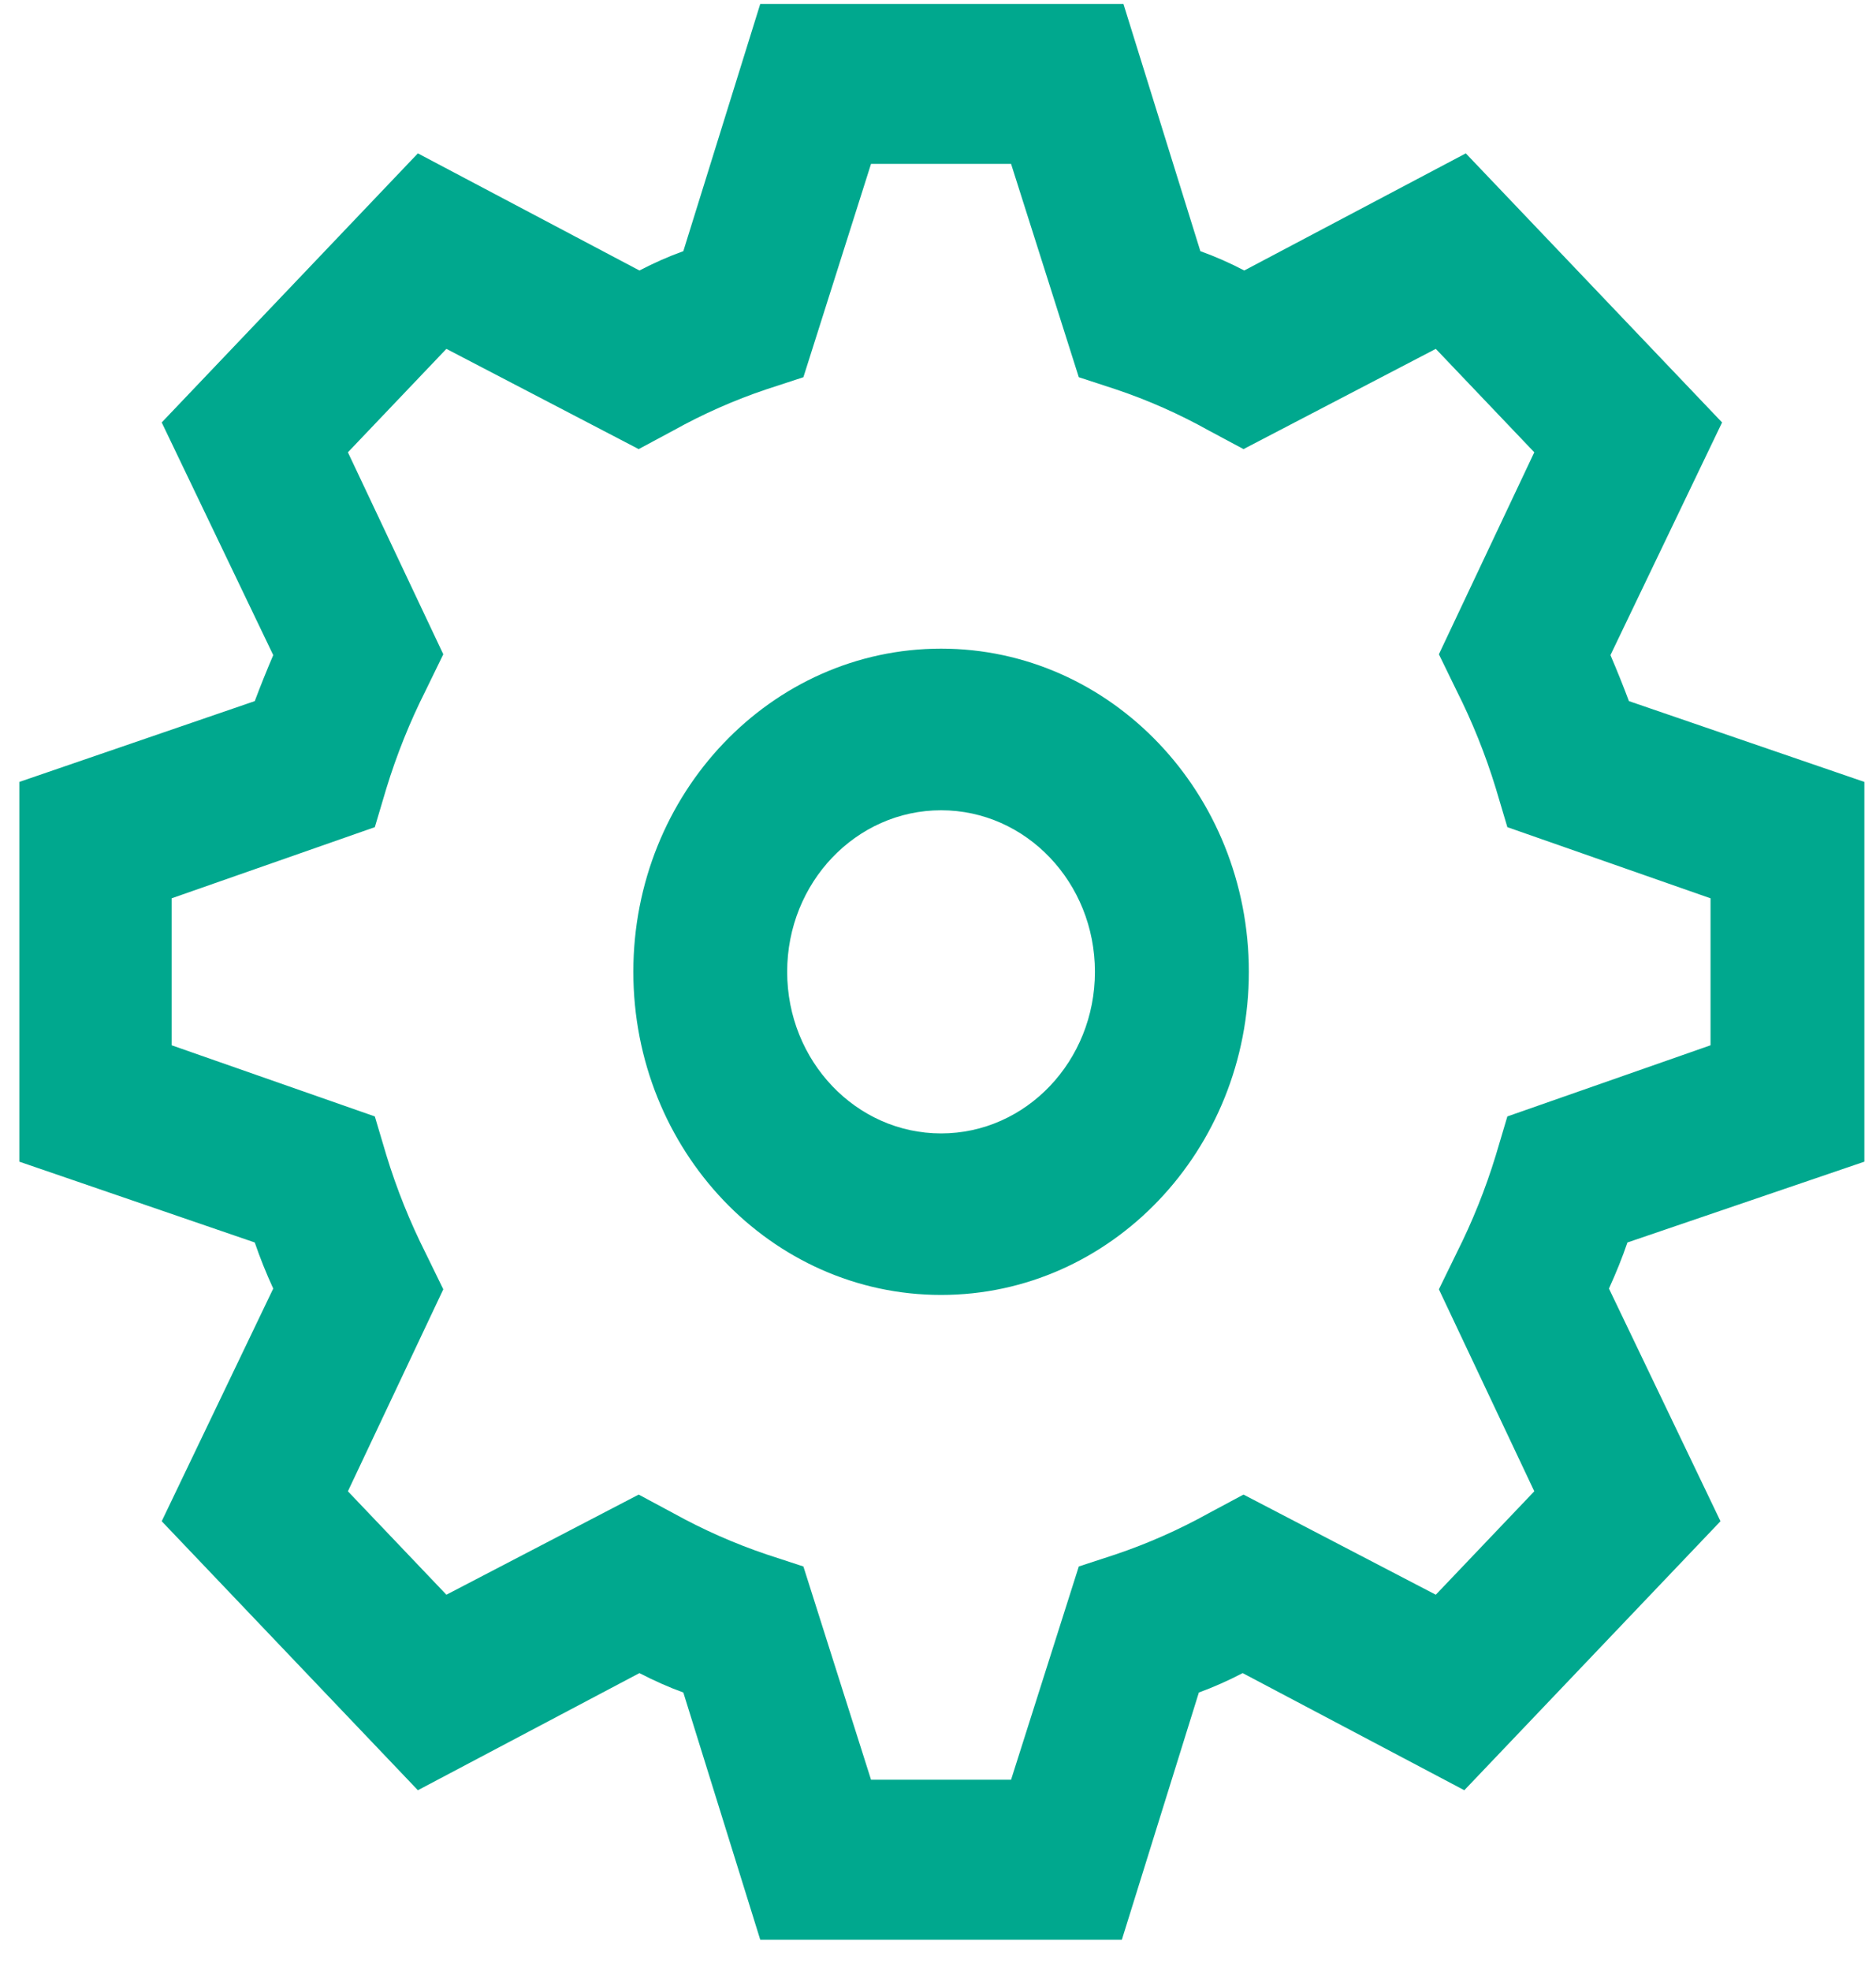 <?xml version="1.0" encoding="utf-8"?><svg width="20" height="21" viewBox="0 0 20 21" fill="none" xmlns="http://www.w3.org/2000/svg"><path fill-rule="evenodd" clip-rule="evenodd" d="M19.876 12.377V8.331L17.366 7.47C17.306 7.31 17.24 7.146 17.169 6.98L18.359 4.501L15.627 1.634L13.265 2.882C13.112 2.802 12.956 2.733 12.797 2.676L11.977 0.042H8.105L7.285 2.676C7.126 2.733 6.971 2.802 6.817 2.882L4.455 1.634L1.724 4.501L2.913 6.98C2.842 7.146 2.776 7.31 2.716 7.47L0.206 8.331V12.377L2.716 13.238C2.771 13.399 2.836 13.562 2.913 13.729L1.724 16.208L4.455 19.074L6.817 17.826C6.971 17.906 7.126 17.975 7.285 18.033L8.105 20.667H11.96L12.781 18.033C12.939 17.975 13.095 17.906 13.248 17.826L15.611 19.074L18.342 16.208L17.153 13.729C17.229 13.562 17.295 13.399 17.35 13.238L19.876 12.377ZM16.357 15.889L15.307 16.991L13.257 15.924L12.887 16.122C12.57 16.298 12.238 16.445 11.895 16.561L11.501 16.69L10.779 18.962H9.286L8.565 16.69L8.171 16.561C7.828 16.445 7.496 16.298 7.178 16.122L6.809 15.924L4.759 16.991L3.709 15.889L4.726 13.737L4.537 13.35C4.369 13.016 4.229 12.668 4.119 12.308L3.996 11.895L1.83 11.137V9.571L3.996 8.813L4.119 8.4C4.229 8.041 4.369 7.692 4.537 7.359L4.726 6.971L3.709 4.819L4.759 3.717L6.809 4.785L7.178 4.587C7.496 4.41 7.828 4.263 8.171 4.148L8.565 4.019L9.286 1.746H10.779L11.501 4.019L11.895 4.148C12.238 4.263 12.57 4.41 12.887 4.587L13.257 4.785L15.307 3.717L16.357 4.819L15.34 6.971L15.529 7.359C15.697 7.692 15.837 8.041 15.947 8.4L16.07 8.813L18.236 9.571V11.137L16.07 11.895L15.947 12.308C15.837 12.668 15.697 13.016 15.529 13.35L15.34 13.737L16.357 15.889ZM10.033 6.911C8.221 6.911 6.752 8.453 6.752 10.354C6.752 12.256 8.221 13.797 10.033 13.797C11.845 13.797 13.314 12.256 13.314 10.354C13.314 8.453 11.845 6.911 10.033 6.911ZM10.033 12.076C9.127 12.076 8.392 11.305 8.392 10.354C8.392 9.403 9.127 8.633 10.033 8.633C10.939 8.633 11.673 9.403 11.673 10.354C11.673 11.305 10.939 12.076 10.033 12.076Z" fill="#00A88E" /></svg>